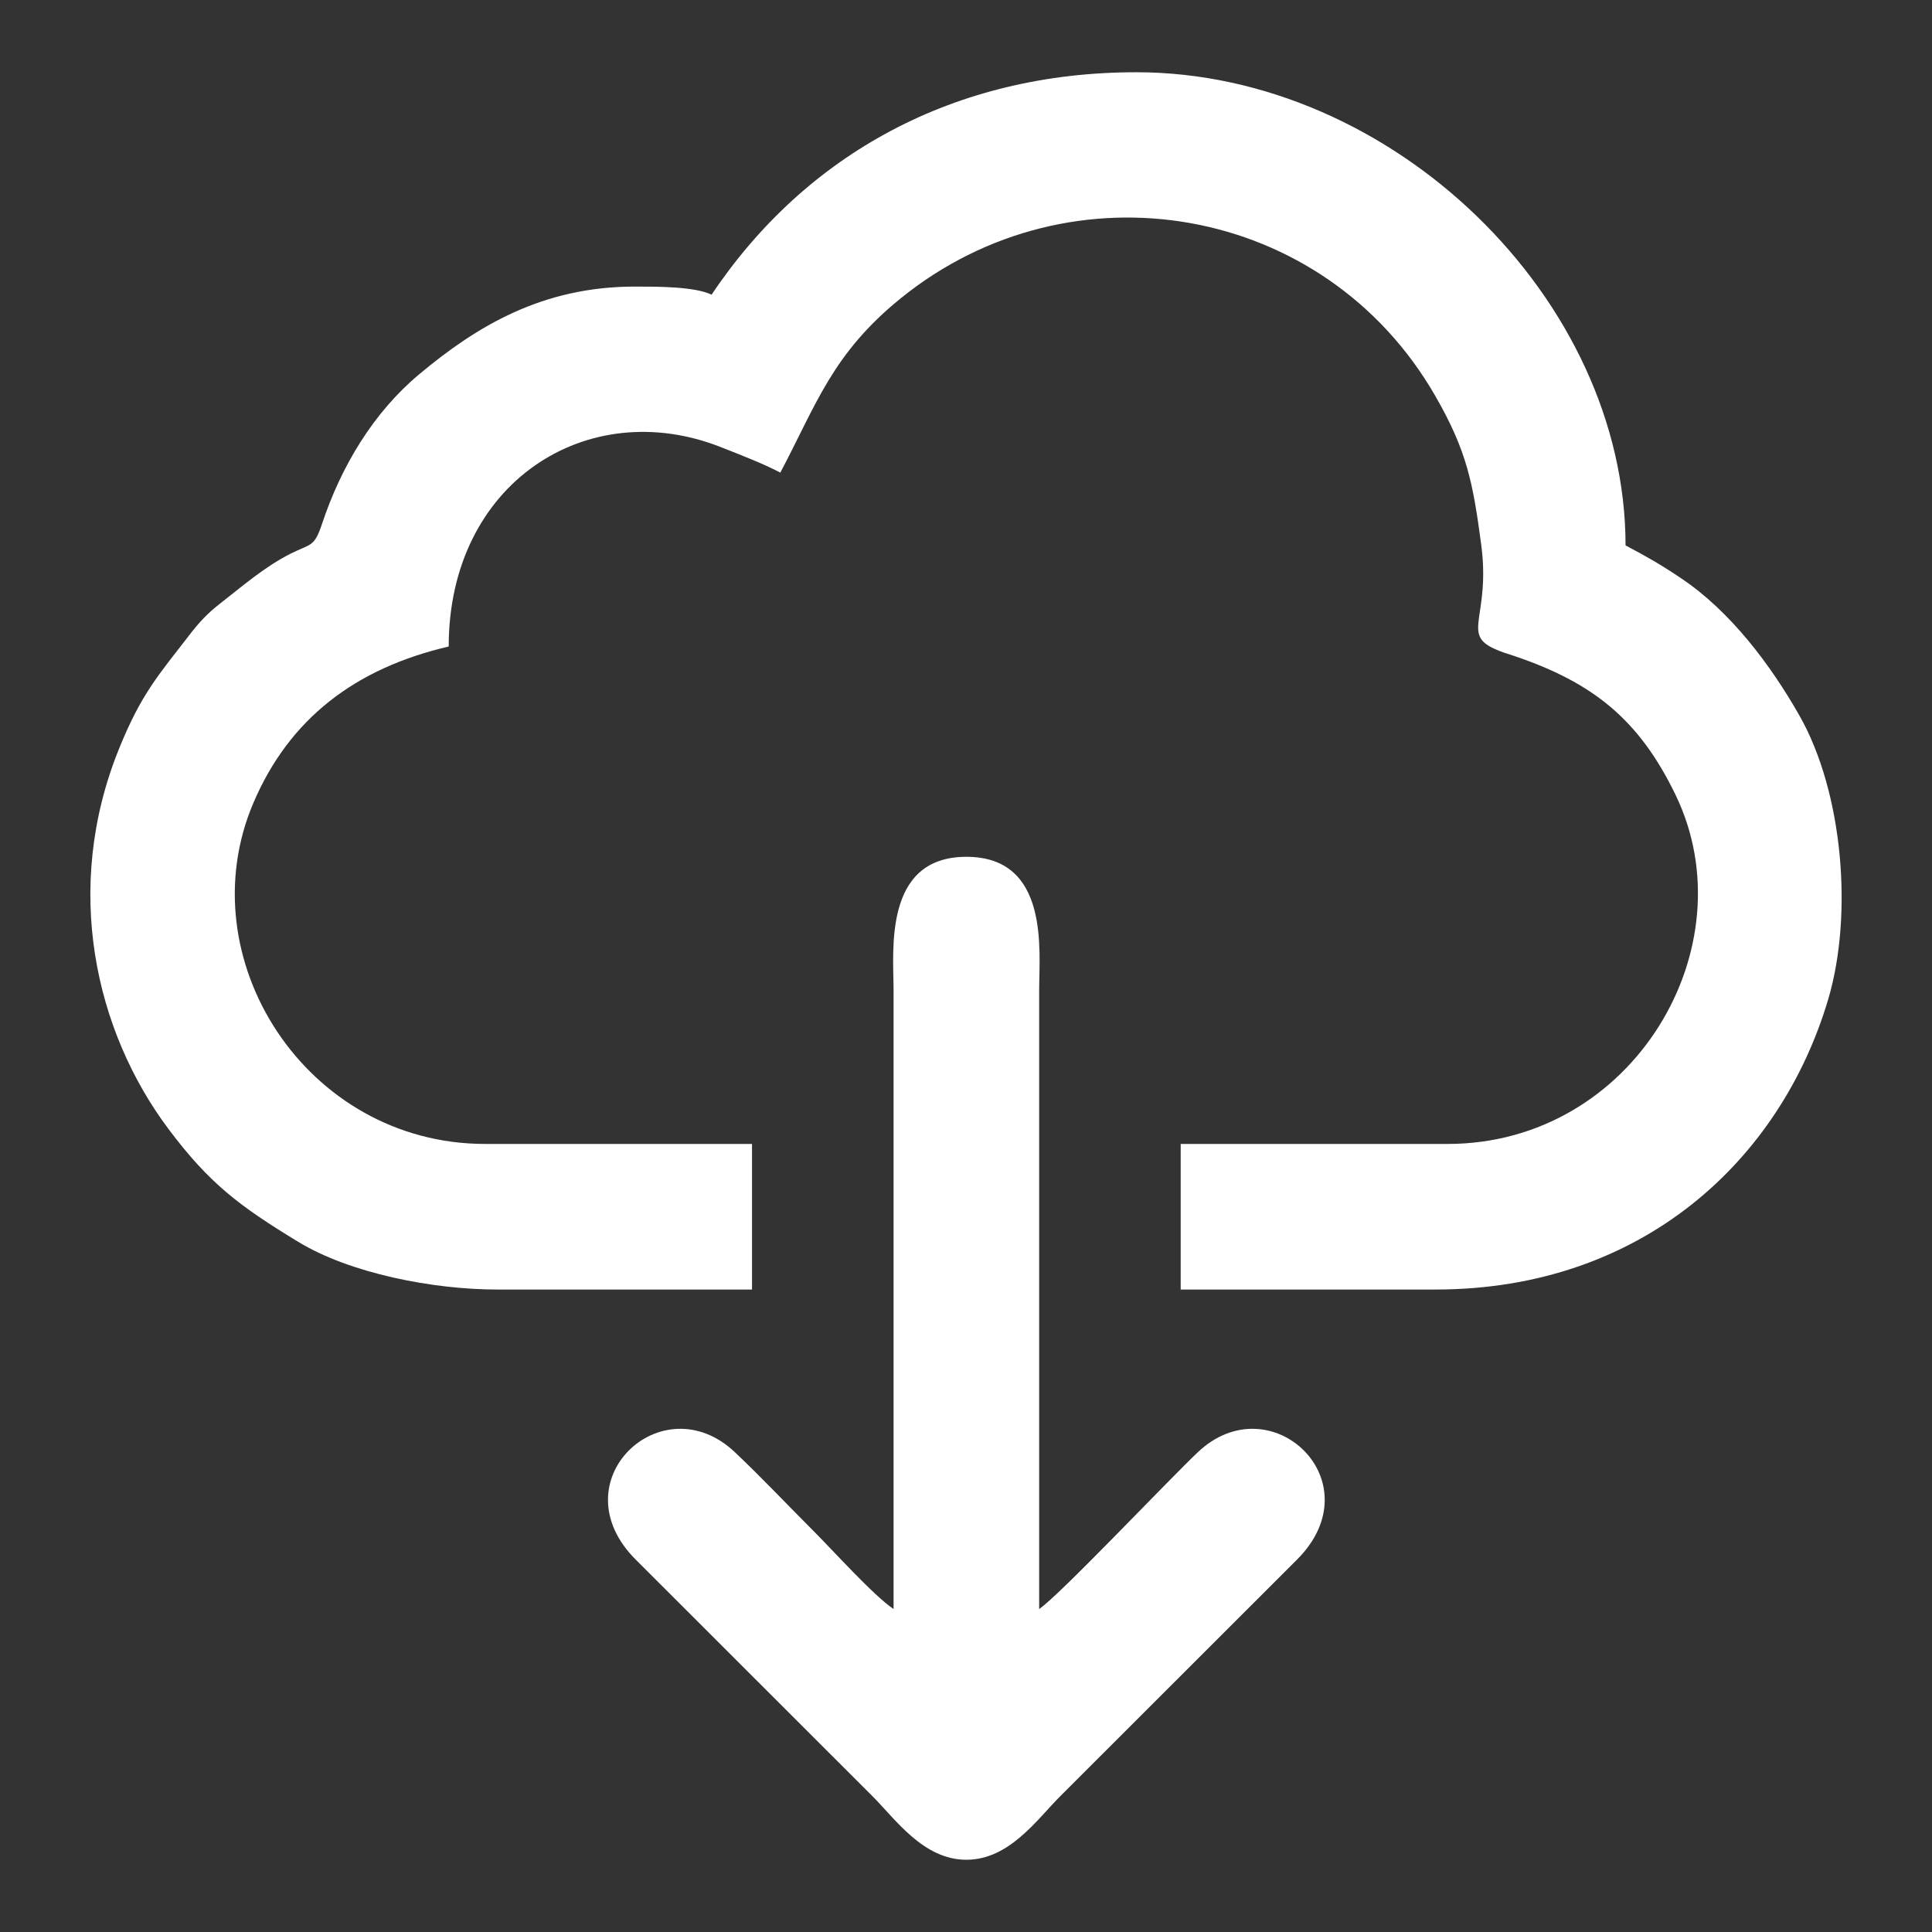 <?xml version="1.0" encoding="UTF-8"?>
<!DOCTYPE svg PUBLIC "-//W3C//DTD SVG 1.1//EN" "http://www.w3.org/Graphics/SVG/1.1/DTD/svg11.dtd">
<!-- Creator: CorelDRAW 2019 (64-Bit Evaluation Version) -->
<svg xmlns="http://www.w3.org/2000/svg" xml:space="preserve" width="512px" height="512px" version="1.1" style="shape-rendering:geometricPrecision; text-rendering:geometricPrecision; image-rendering:optimizeQuality; fill-rule:evenodd; clip-rule:evenodd"
viewBox="0 0 512 512"
 xmlns:xlink="http://www.w3.org/1999/xlink">
 <rect x="0" y="0" width="512" height="512" fill="#333333" stroke="none"/>
 <defs>
  <style type="text/css">
   <![CDATA[
    .fil0 {fill:none}
    .fil1 {fill:#ffffff}
   ]]>
  </style>
 </defs>
 <g id="Layer_x0020_1">
  <rect class="fil0" width="512" height="512"/>
  <g id="_2314492018752">
   <path class="fil1" d="M188.575 78.092c-4.541,-2.179 -14.402,-2.144 -20.363,-2.144 -24.491,0 -41.867,10.483 -57.133,23.248 -12.131,10.144 -20.657,24.346 -25.74,39.636 -2.074,6.243 -2.953,5.205 -8.229,7.846 -6.83,3.419 -12.738,8.549 -18.839,13.313 -3.359,2.622 -5.565,5.023 -7.952,8.124 -8.337,10.825 -12.889,15.711 -18.836,30.465 -14.905,36.977 -6.235,74.712 13.162,100.606 10.842,14.471 18.799,20.433 34.389,29.914 13.712,8.34 35.637,12.639 52.739,12.639l67.519 0 0 -38.583 -70.735 0c-47.444,0 -78.966,-49.179 -61.416,-90.354 9.508,-22.31 26.971,-35.692 51.771,-41.469 0,-43.396 36.738,-66.809 72.13,-52.84 5.145,2.032 11.342,4.421 15.752,6.755 9.596,-18.134 13.768,-31.53 31.984,-46.254 45.209,-36.544 112.286,-25.043 141.592,25.936 8.322,14.474 9.957,22.807 12.154,39.293 2.537,19.037 -5.229,23.708 3.408,27.668 2.116,0.971 3.226,1.226 5.504,1.999 20.745,7.038 32.932,16.782 42.588,36.721 19.527,40.318 -11.189,92.545 -60.393,92.545l-70.735 0 0 38.583 67.52 0c54.88,0 91.537,-34.468 104.107,-77.017 6.556,-22.191 3.976,-54.657 -7.681,-75.141 -7.658,-13.457 -18.252,-27.542 -31.242,-36.276 -5.47,-3.677 -8.953,-5.666 -14.813,-8.766 0,-65.406 -61.822,-125.394 -129.68,-125.394 -47.885,0 -87.433,21.465 -112.532,58.947z"/>
   <path class="fil1" d="M236.803 426.406c-5.29,-3.543 -15.855,-15.319 -21.168,-20.632 -7.135,-7.135 -13.602,-14.03 -20.877,-20.919 -19.335,-18.309 -46.983,7.741 -26.3,28.445l62.718 62.674c6.204,6.204 13.518,16.88 24.918,16.88 11.4,0 18.714,-10.676 24.918,-16.88l62.719 -62.674c20.682,-20.704 -6.965,-46.754 -26.301,-28.445 -7.924,7.504 -36.724,37.988 -42.044,41.551l0 -163.976c0,-10.461 2.829,-35.367 -19.292,-35.367 -22.102,0 -19.291,25.038 -19.291,35.367l0 163.976z"/>
  </g>
 </g>
</svg>
